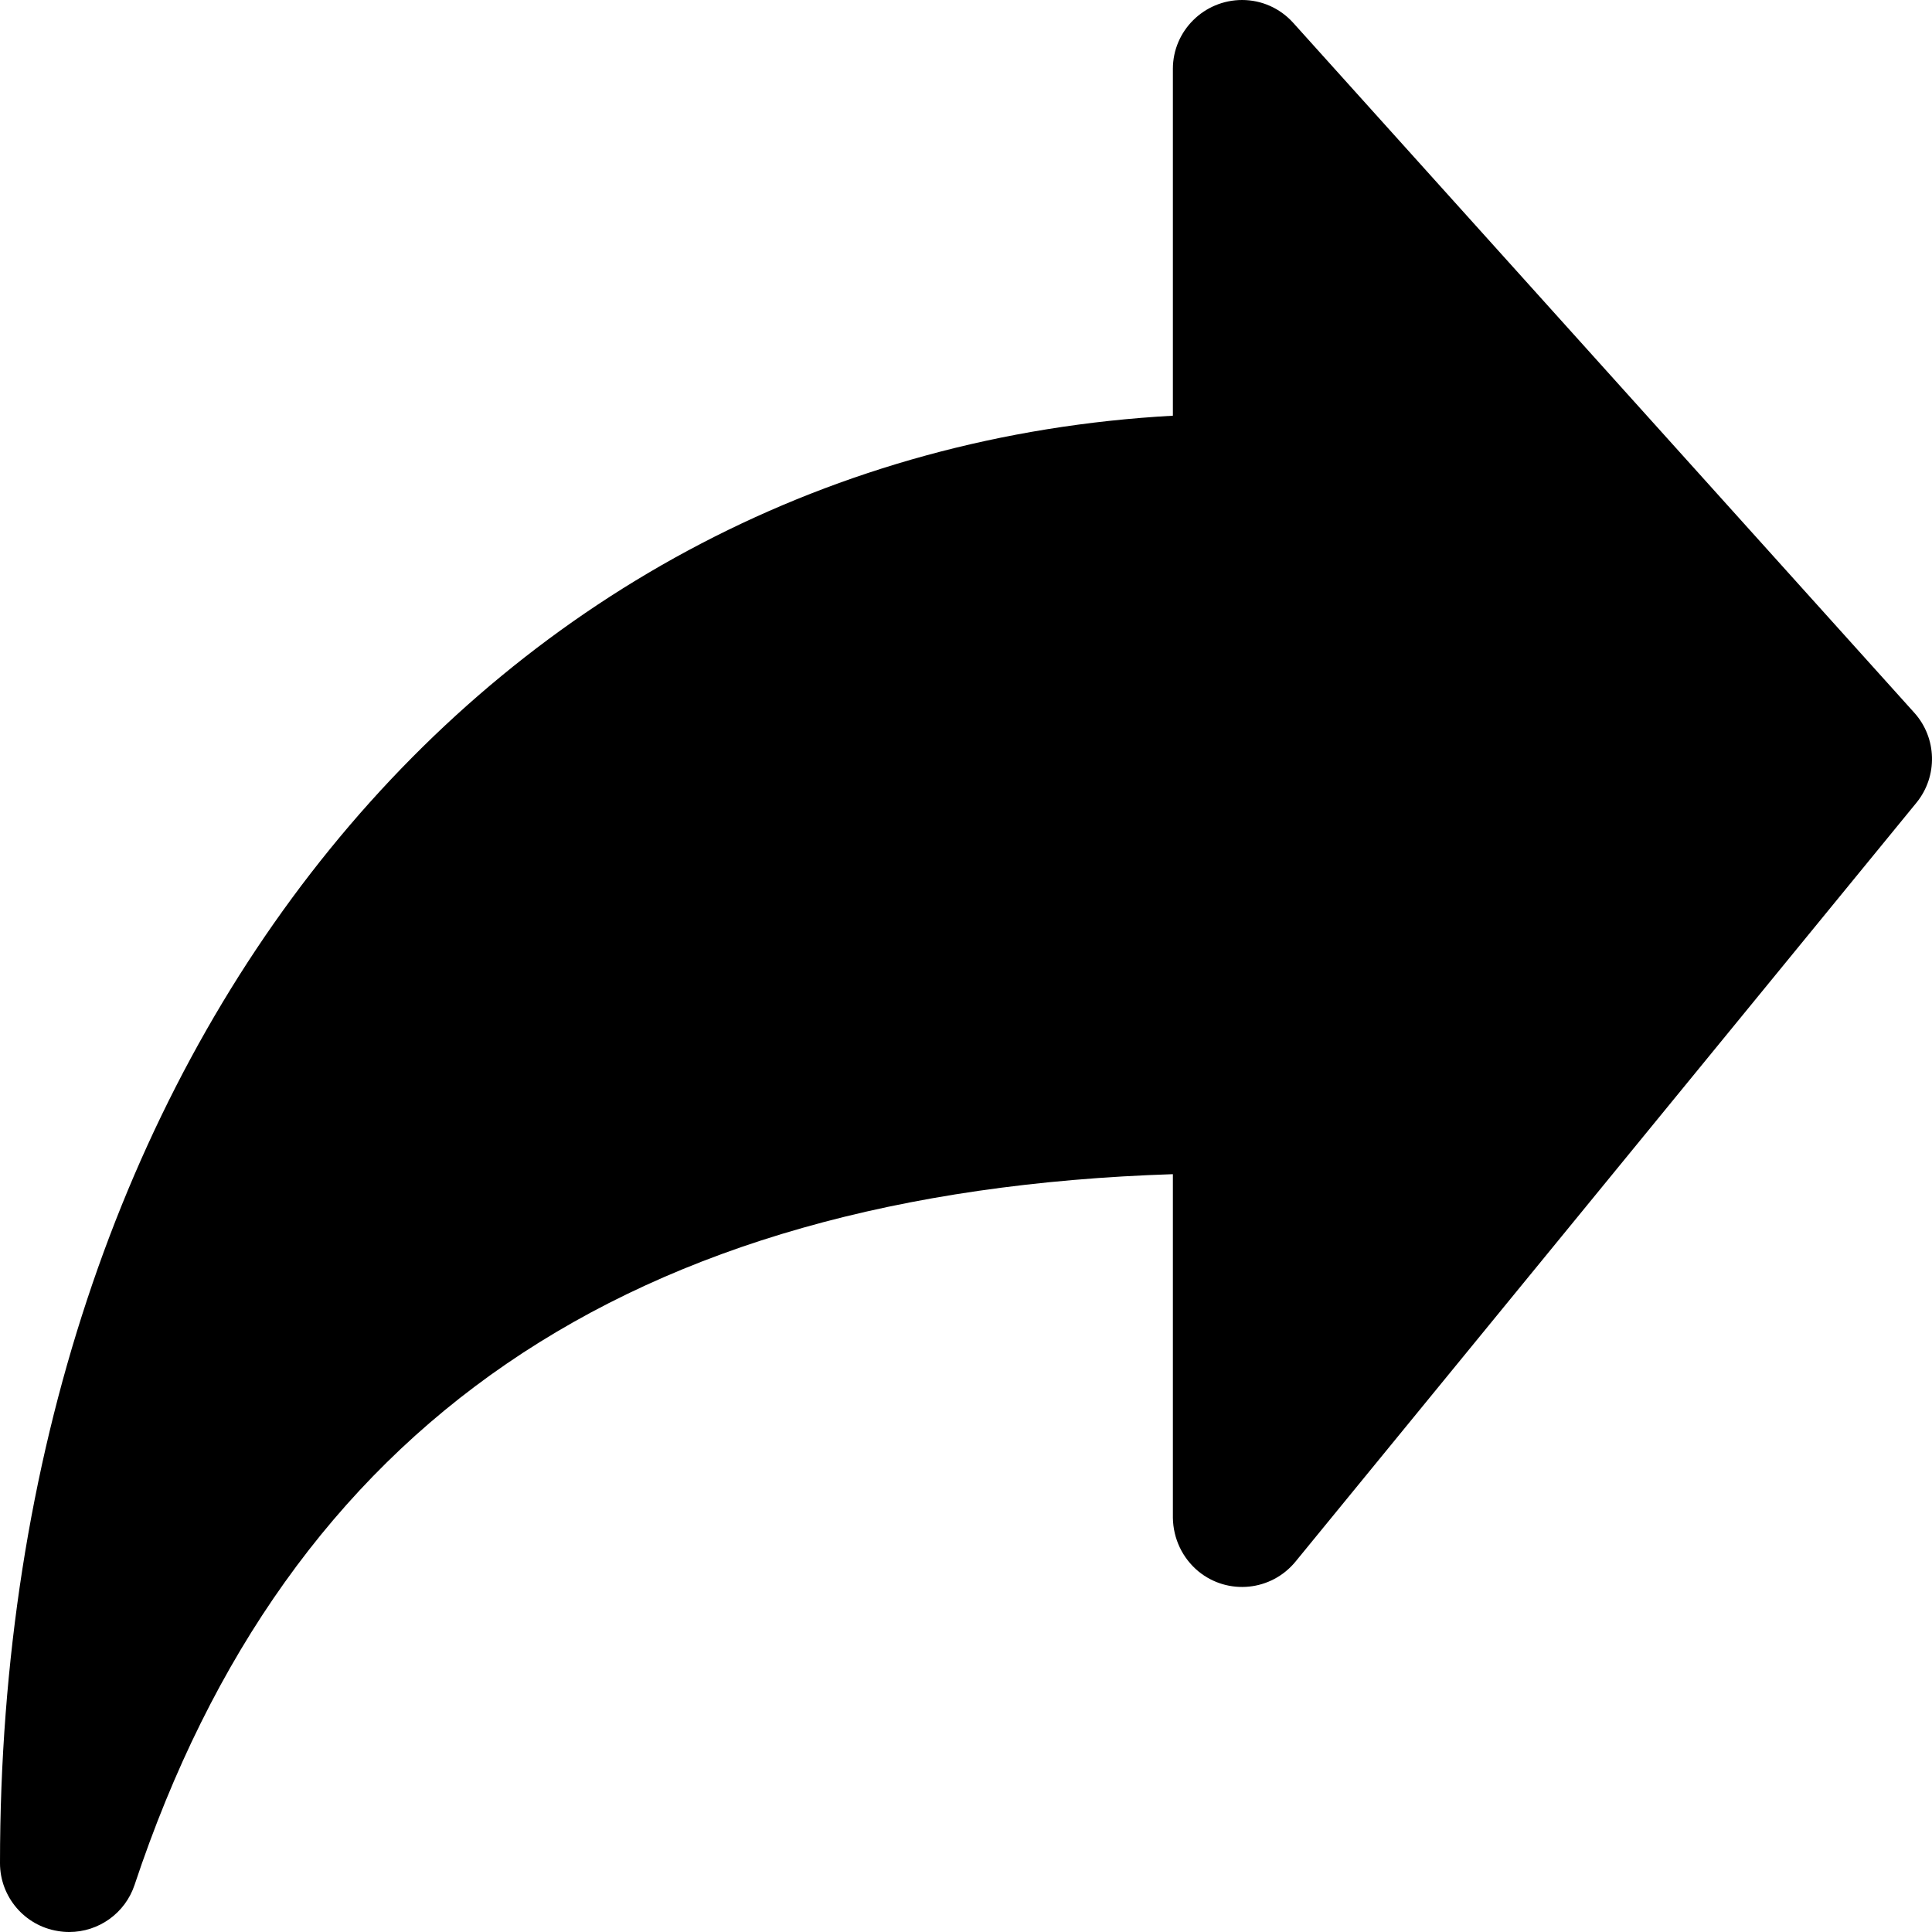 <?xml version="1.0" encoding="UTF-8"?>
<svg xmlns="http://www.w3.org/2000/svg" xmlns:xlink="http://www.w3.org/1999/xlink" width="24px" height="24px" viewBox="0 0 24 24" version="1.1">
<g id="surface1">
<path style=" stroke:none;fill-rule:nonzero;fill:rgb(0%,0%,0%);fill-opacity:1;" d="M 14.57 5.164 L 14.57 0.855 C 14.57 0.383 14.957 0 15.43 0 C 15.672 0 15.902 0.102 16.066 0.285 L 23.781 8.855 C 24.062 9.168 24.074 9.641 23.809 9.969 L 16.094 19.398 C 15.793 19.766 15.254 19.82 14.887 19.52 C 14.688 19.355 14.574 19.113 14.57 18.855 L 14.57 14.586 C 7.801 14.805 3.574 17.699 1.672 23.414 C 1.555 23.766 1.227 24 0.859 24 C 0.812 24 0.766 23.996 0.719 23.988 C 0.305 23.922 0 23.562 0 23.145 C 0 13.051 6.078 5.633 14.57 5.164 Z M 14.57 5.164 "/>
</g>
</svg>
